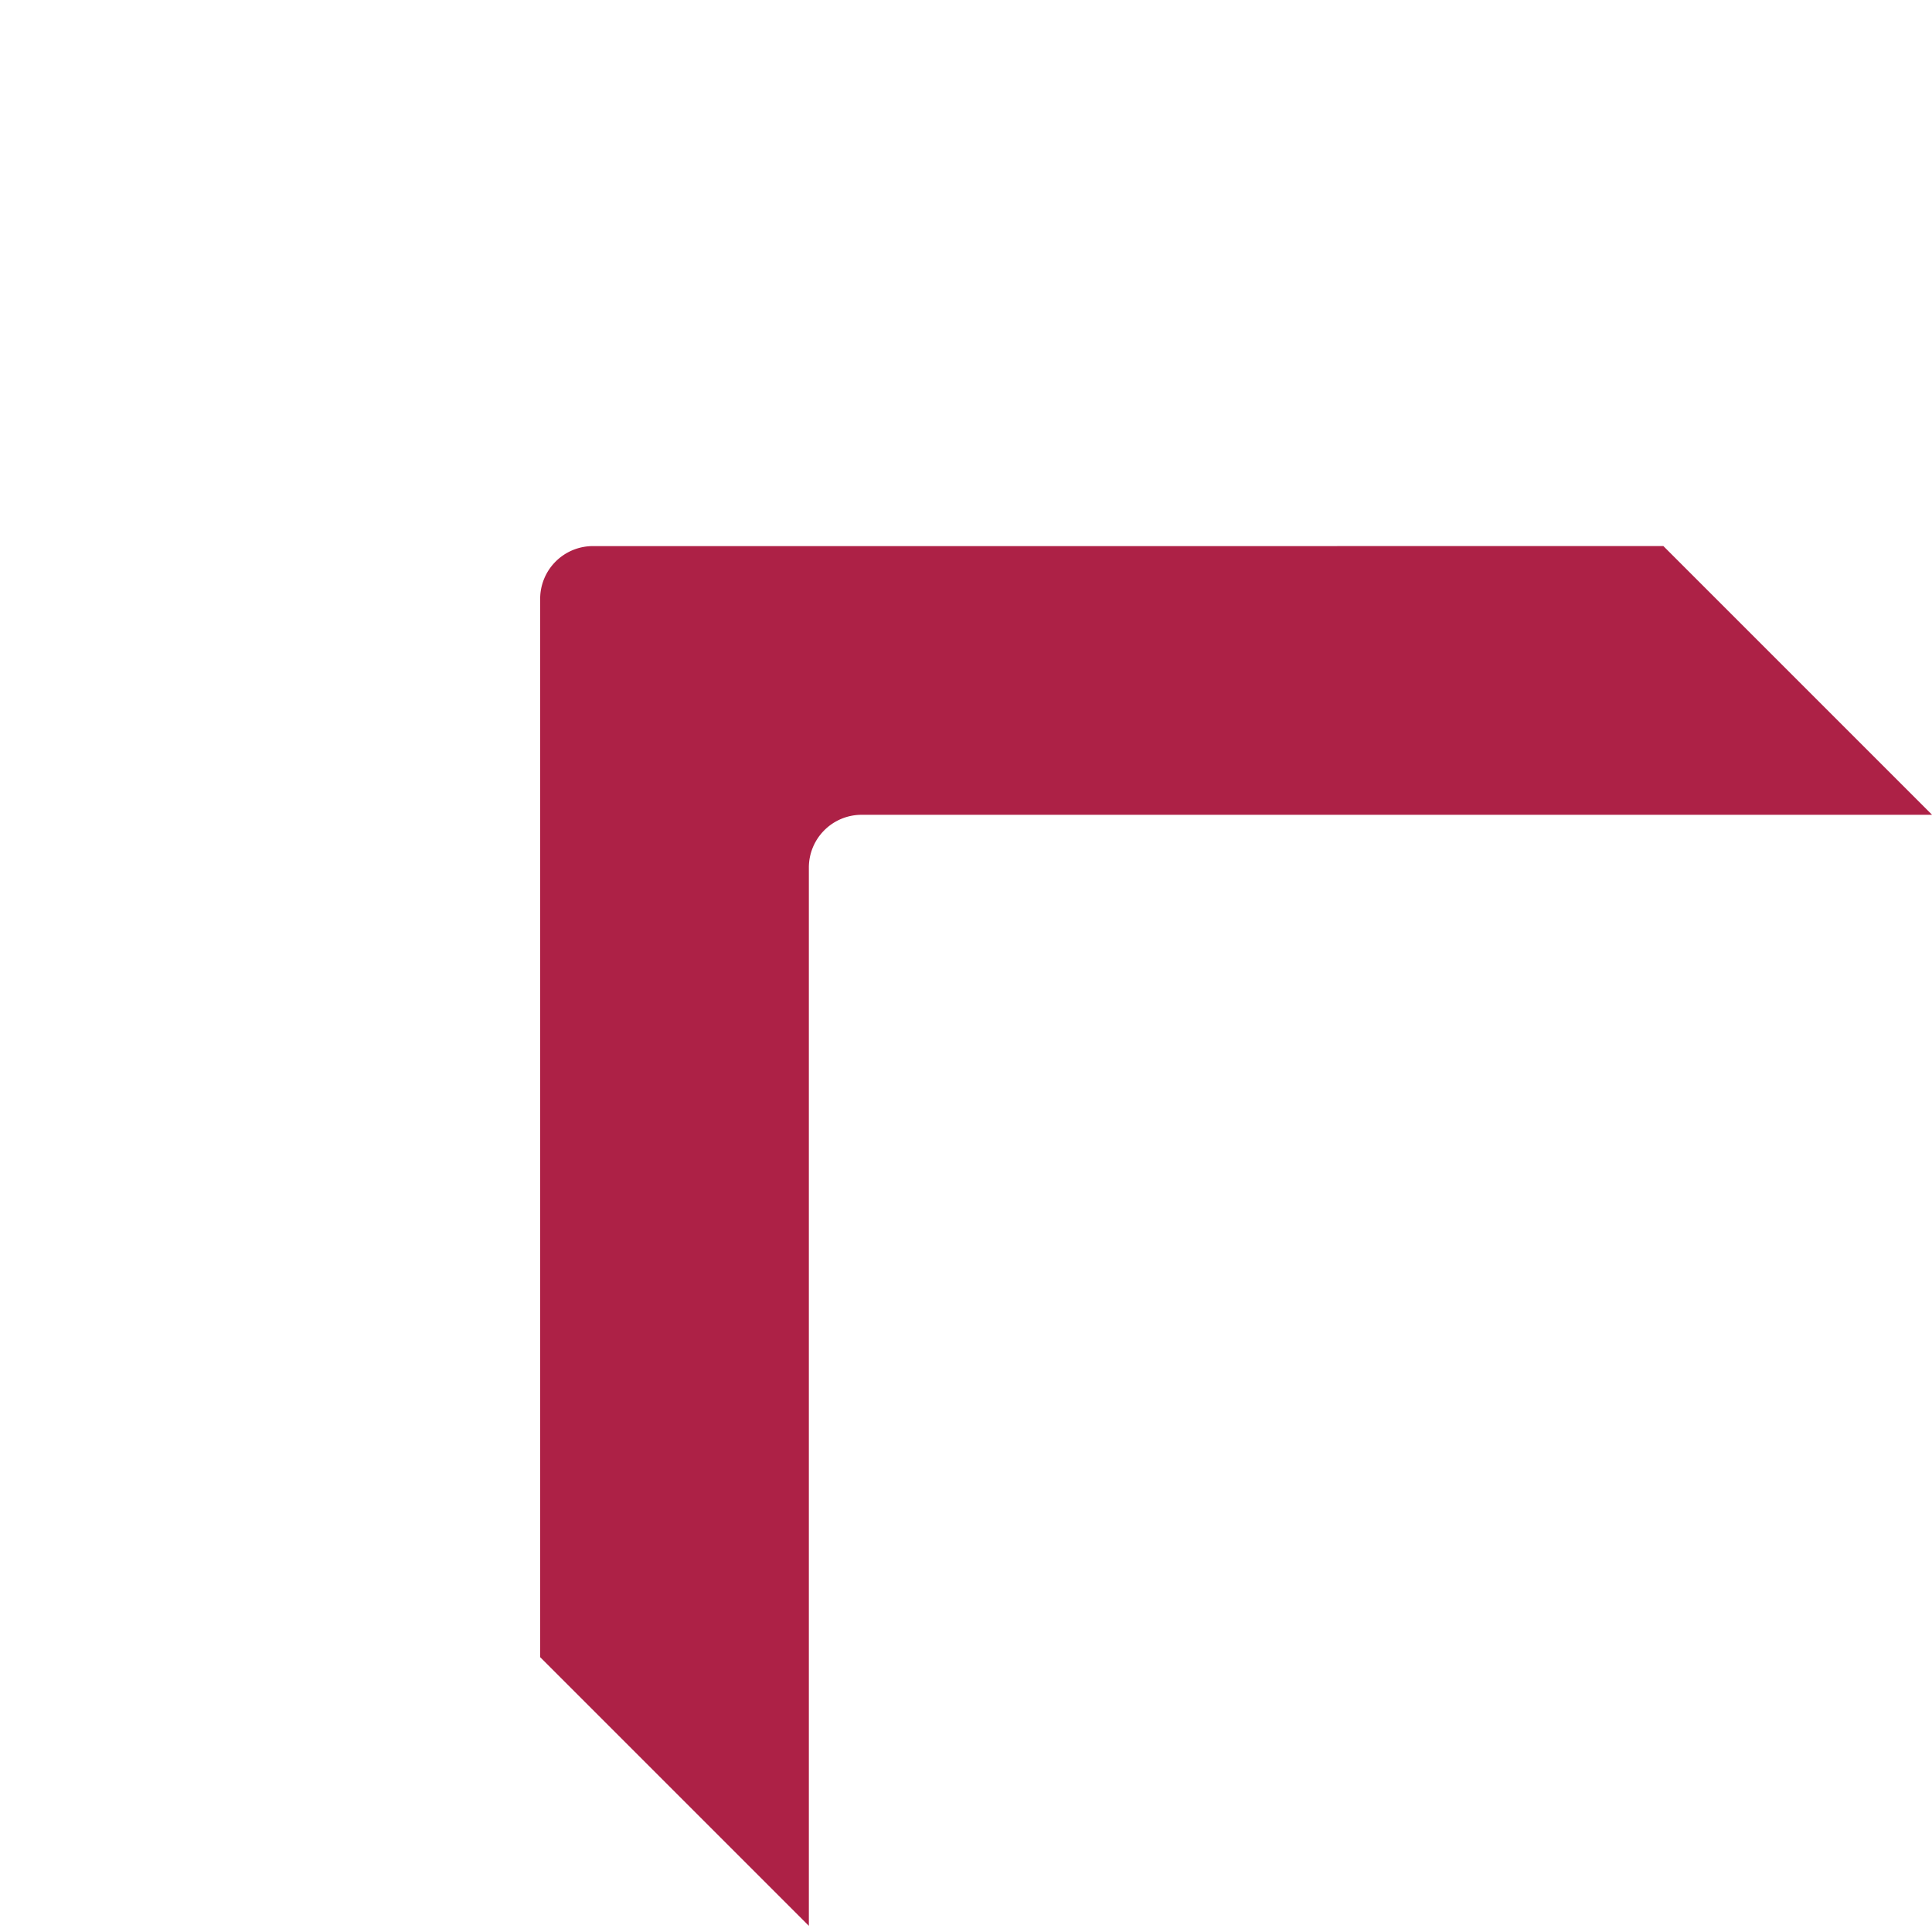 <svg xmlns="http://www.w3.org/2000/svg" width="63.665" height="63.665" viewBox="0 0 63.665 63.665">
  <path id="Path_8" data-name="Path 8" d="M1732.07,1298.5l-24.659-24.659a1.739,1.739,0,0,1,0-2.46l24.943-24.943h-12.523l-24.942,24.943a1.739,1.739,0,0,0,0,2.46l24.659,24.659Z" transform="translate(-279.926 -2079.474) rotate(45)" fill="#ad2146"/>
</svg>
